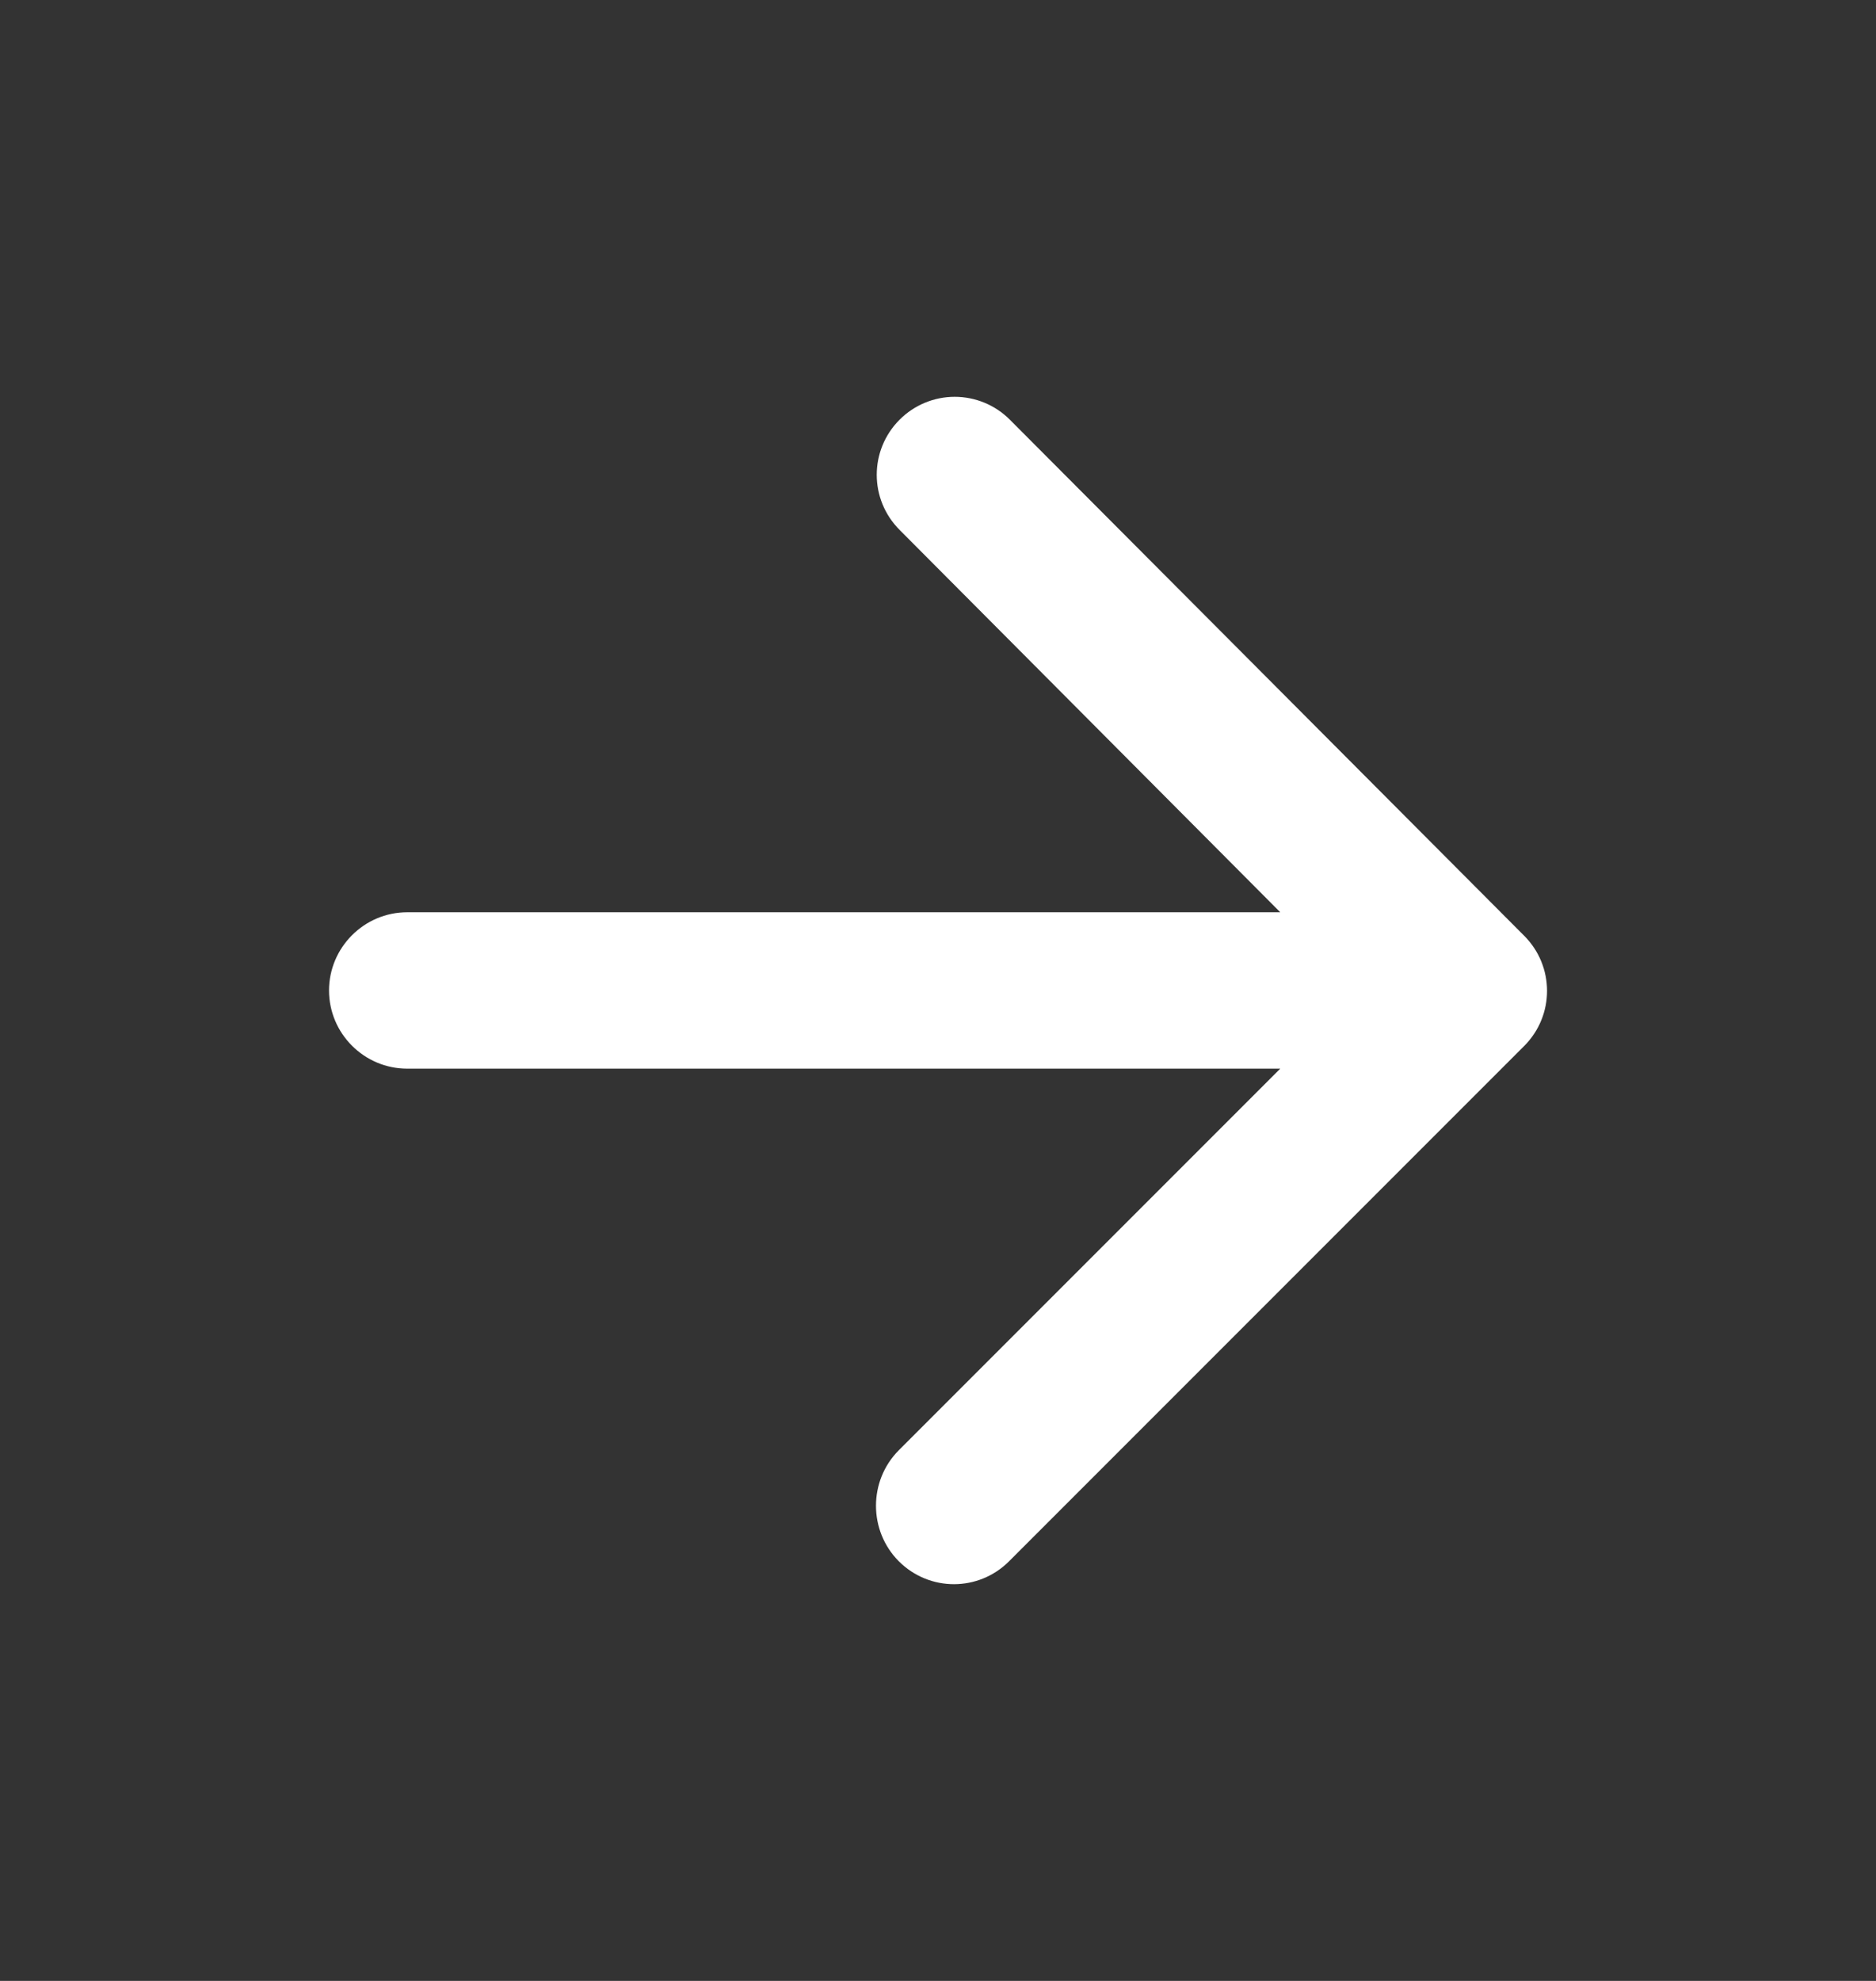 <svg xmlns="http://www.w3.org/2000/svg" width="18" height="19" viewBox="0 0 18 19" fill="none">
<rect x="0" y="0" width="18" height="19" fill="#333333" stroke="none"/>
<path d="M3.907 10.25H12.284L8.624 13.91C8.332 14.203 8.332 14.682 8.624 14.975C8.917 15.268 9.389 15.268 9.682 14.975L14.624 10.033C14.917 9.74 14.917 9.268 14.624 8.975L9.689 4.025C9.549 3.885 9.359 3.806 9.16 3.806C8.962 3.806 8.772 3.885 8.632 4.025C8.339 4.318 8.339 4.79 8.632 5.083L12.284 8.75H3.907C3.494 8.75 3.157 9.088 3.157 9.5C3.157 9.913 3.494 10.25 3.907 10.25Z" fill="white"/>
</svg>